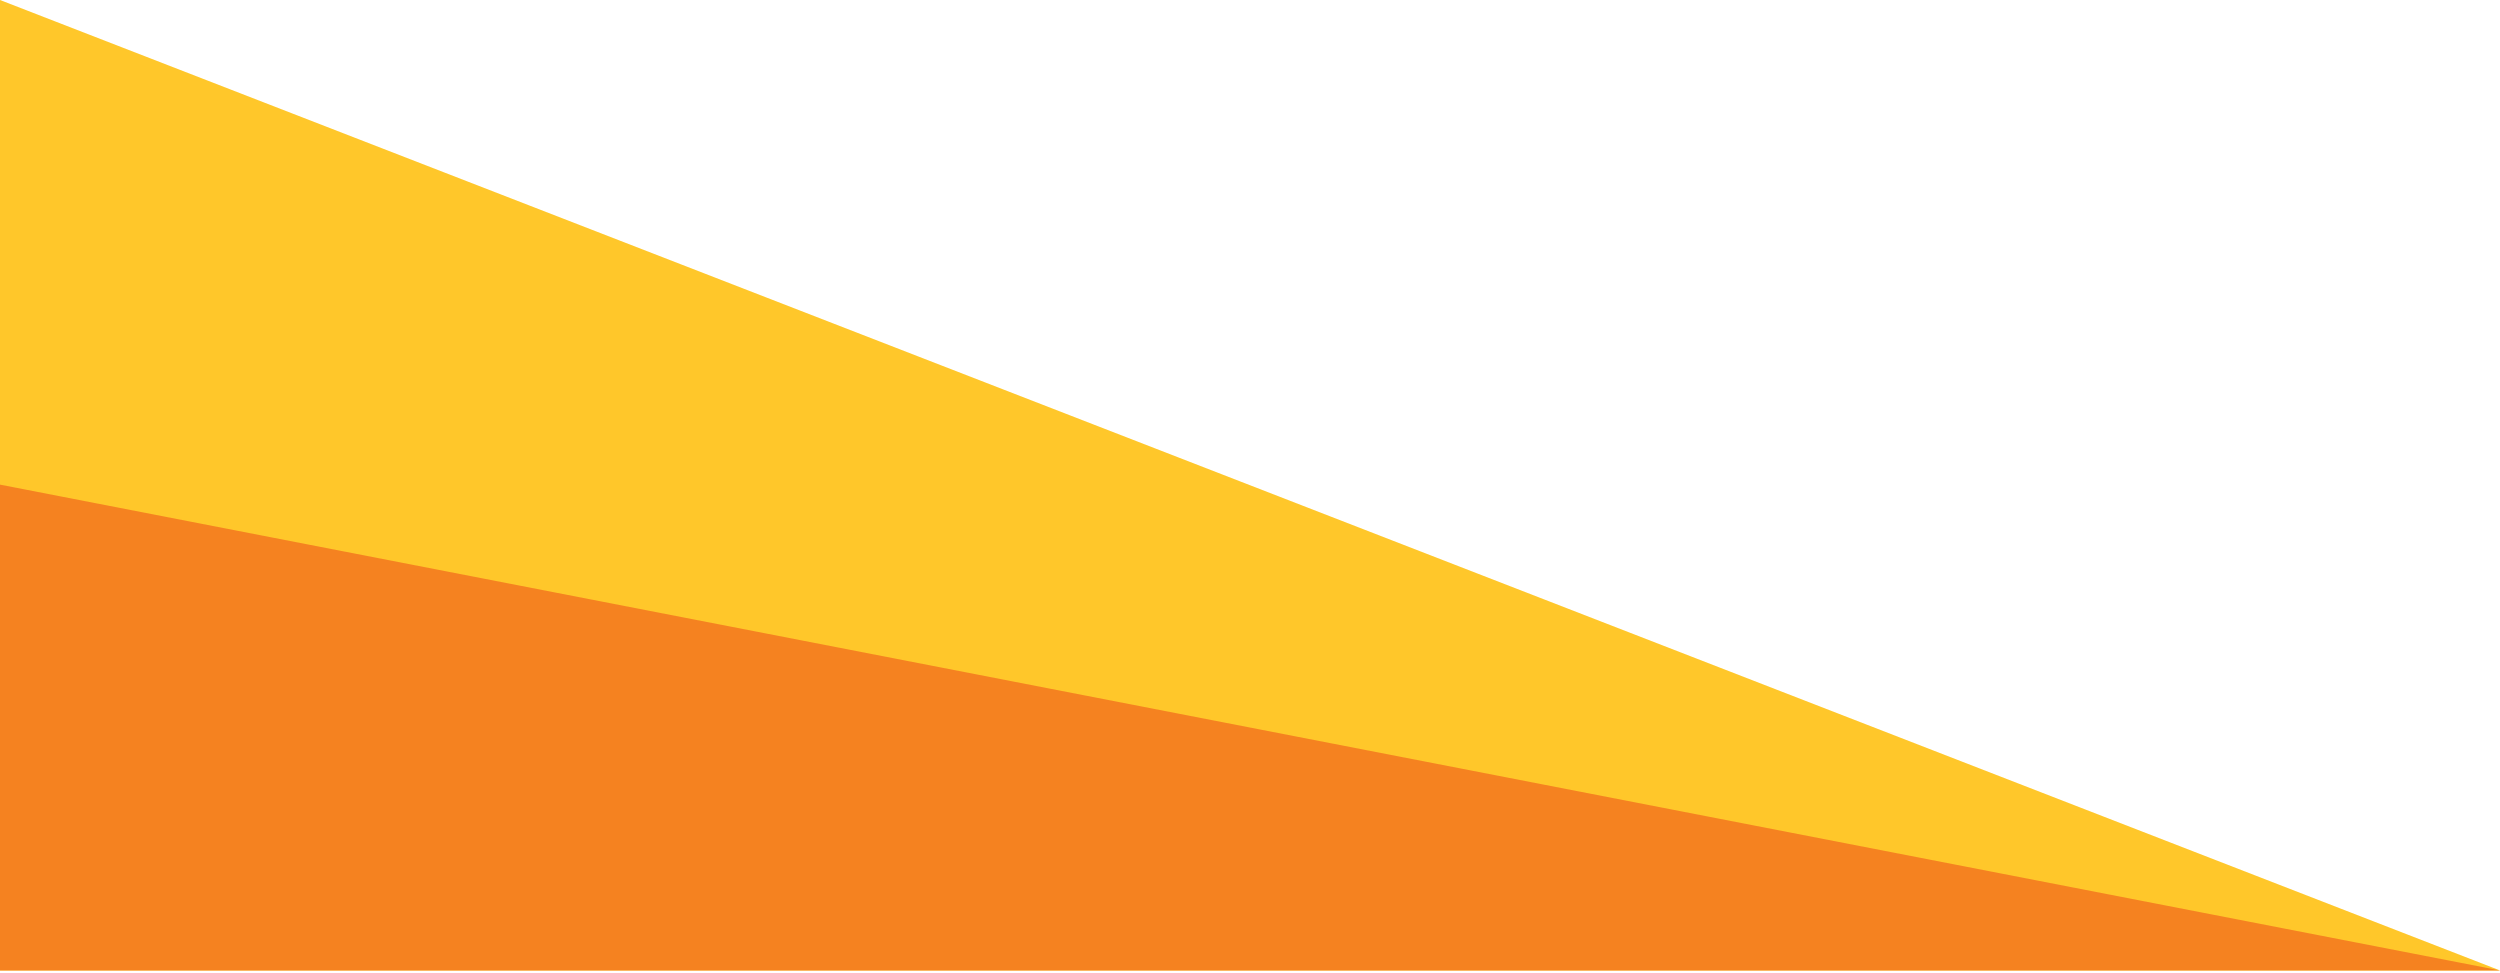<svg xmlns="http://www.w3.org/2000/svg" width="748" height="291" viewBox="0 0 748 291" fill="none">
    <path d="M0 0L748 290.361H0V0Z" fill="#FFC72A"/>
    <path d="M0 145L748 290.361L0 290.361V0Z" fill="#F58220"/>
</svg>